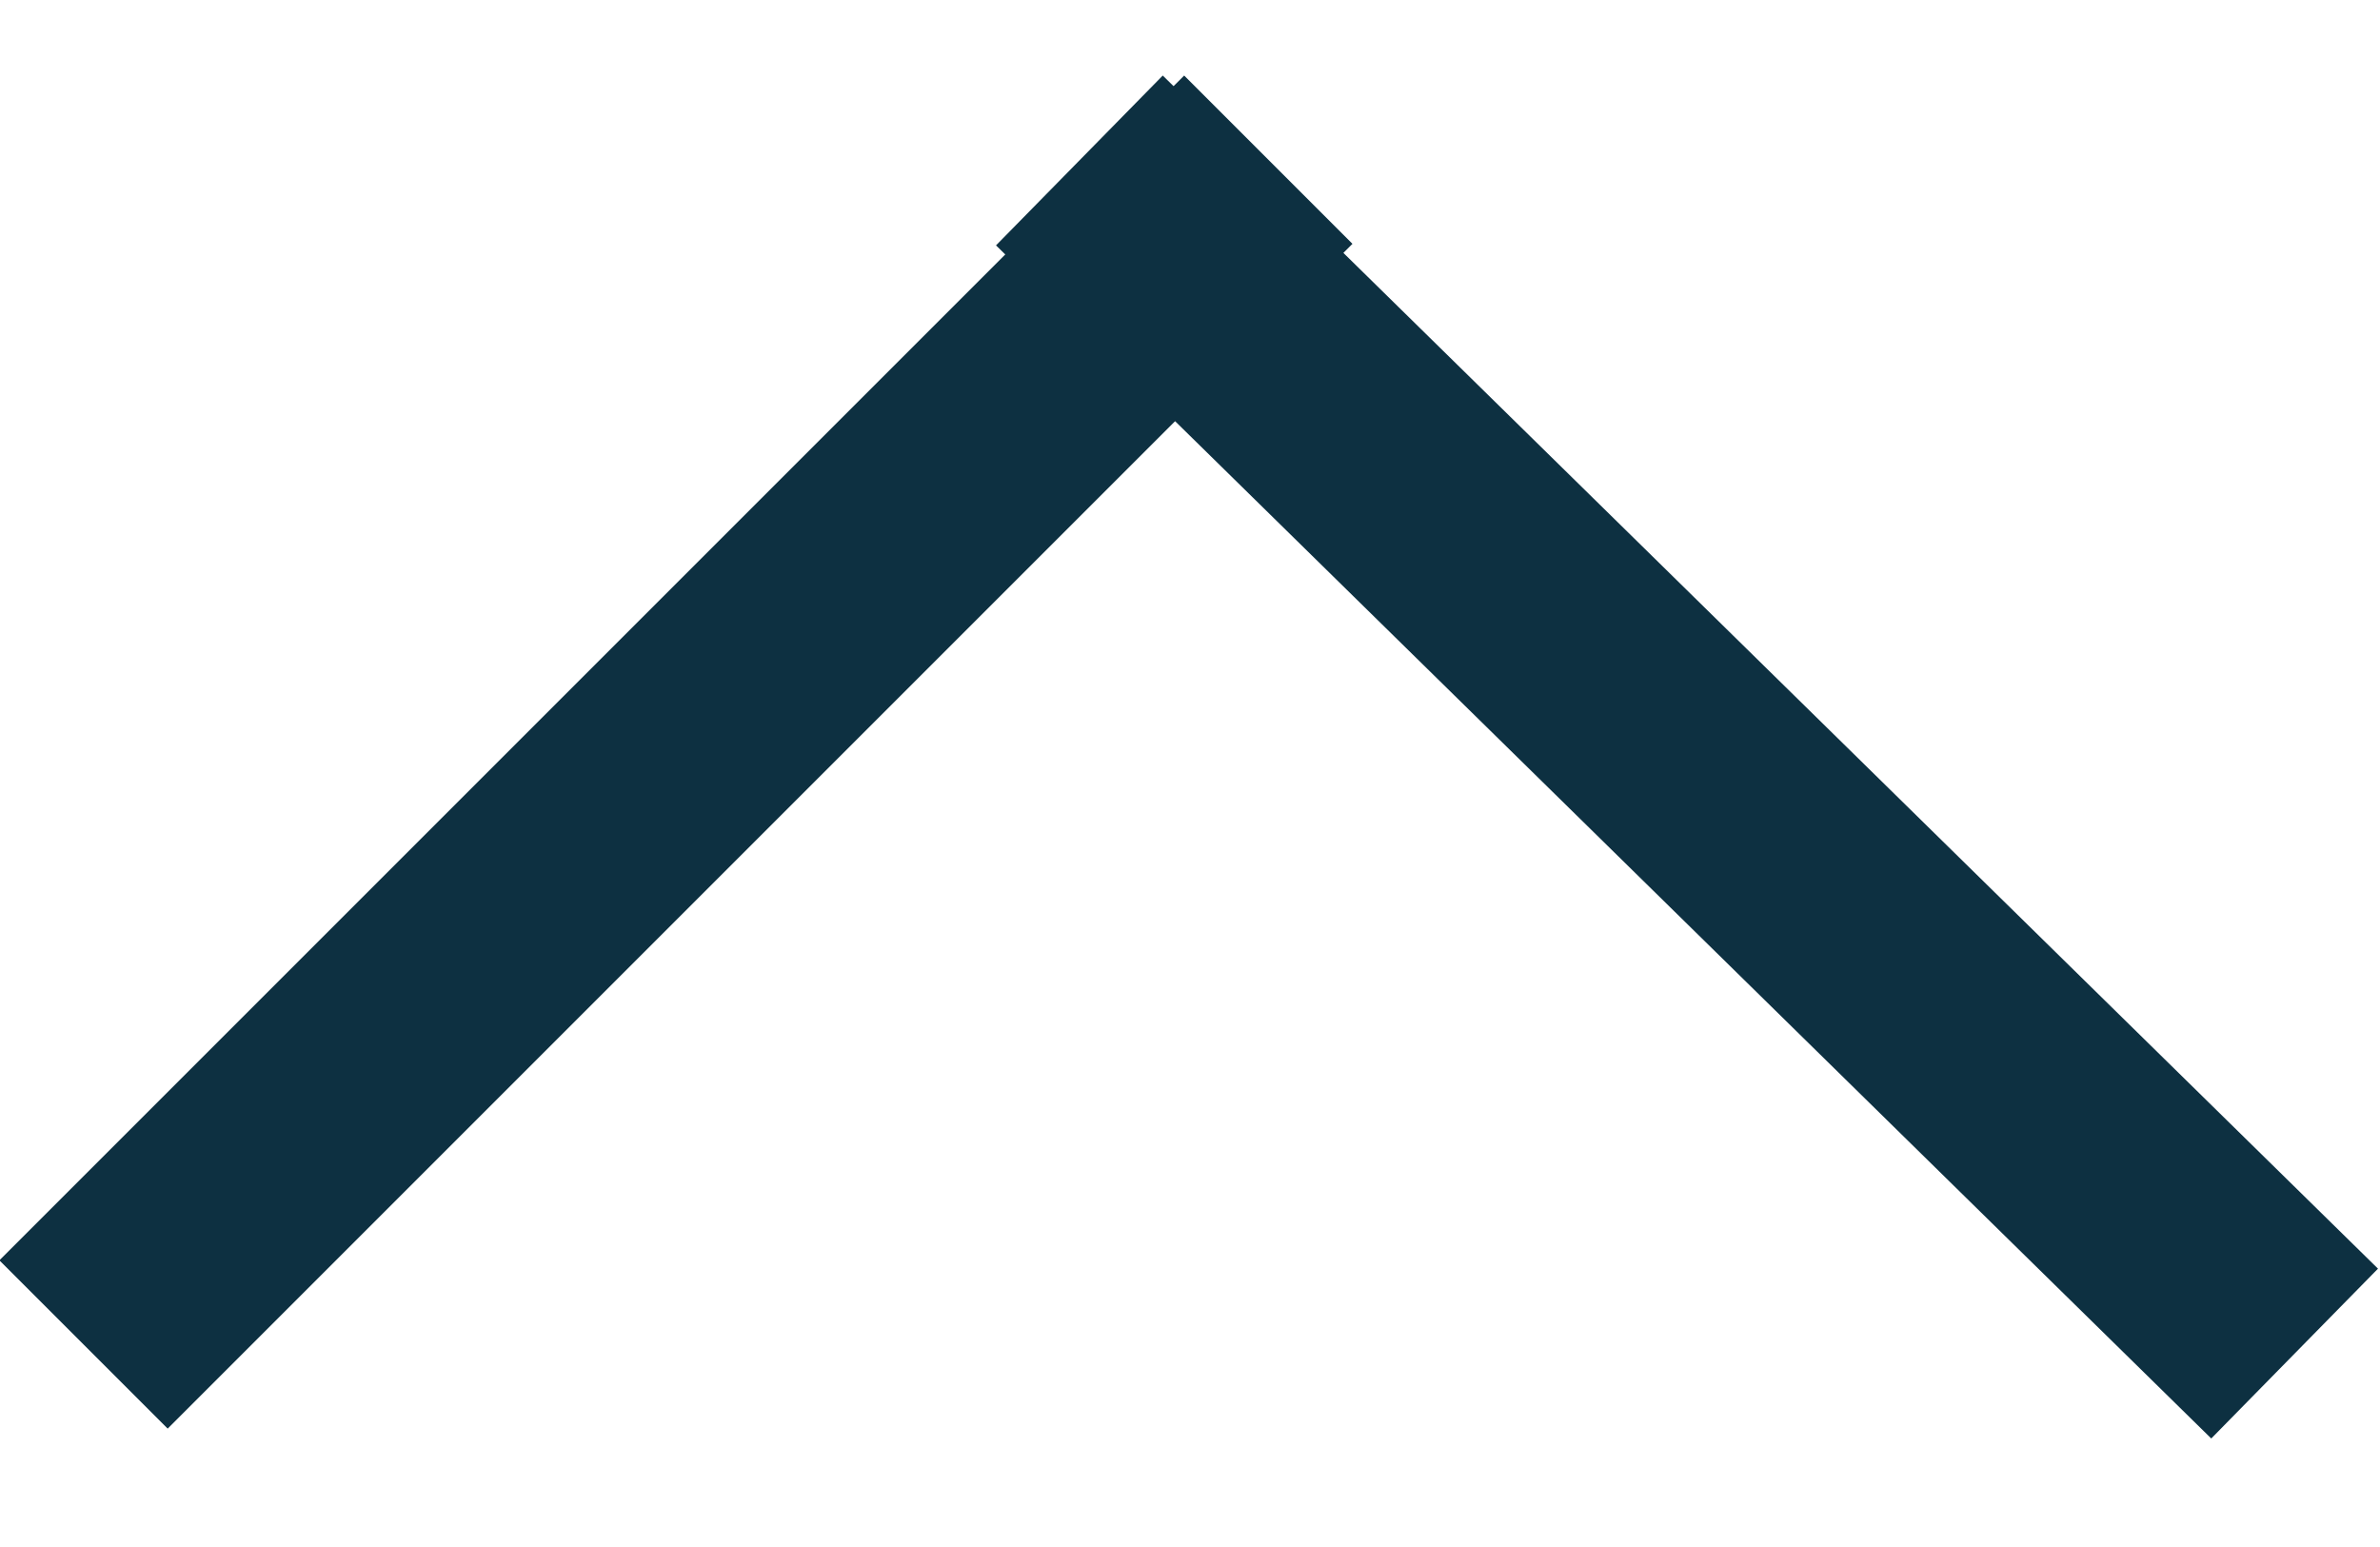 <?xml version="1.0" encoding="UTF-8"?>
<svg width="20px" height="13px" viewBox="0 0 20 13" version="1.1" xmlns="http://www.w3.org/2000/svg" xmlns:xlink="http://www.w3.org/1999/xlink">
    <!-- Generator: Sketch 47.1 (45422) - http://www.bohemiancoding.com/sketch -->
    <title>arrow-open</title>
    <desc>Created with Sketch.</desc>
    <defs></defs>
    <g id="Page-1-Copy" stroke="none" stroke-width="1" fill="none" fill-rule="evenodd" stroke-linecap="square">
        <g id="04-Desktop" transform="translate(-1353, -54)" stroke="#0D3041" stroke-width="2">
            <g id="Group-3" transform="translate(856, 46)">
                <g id="arrow-open" transform="translate(507, 14.5) scale(1, -1) translate(-507, -14.5) translate(498, 10)">
                    <path d="M0.409,0.409 L8.951,8.951" id="Line"></path>
                    <path d="M17.569,0.326 L8.784,8.951" id="Line"></path>
                </g>
            </g>
        </g>
    </g>
</svg>